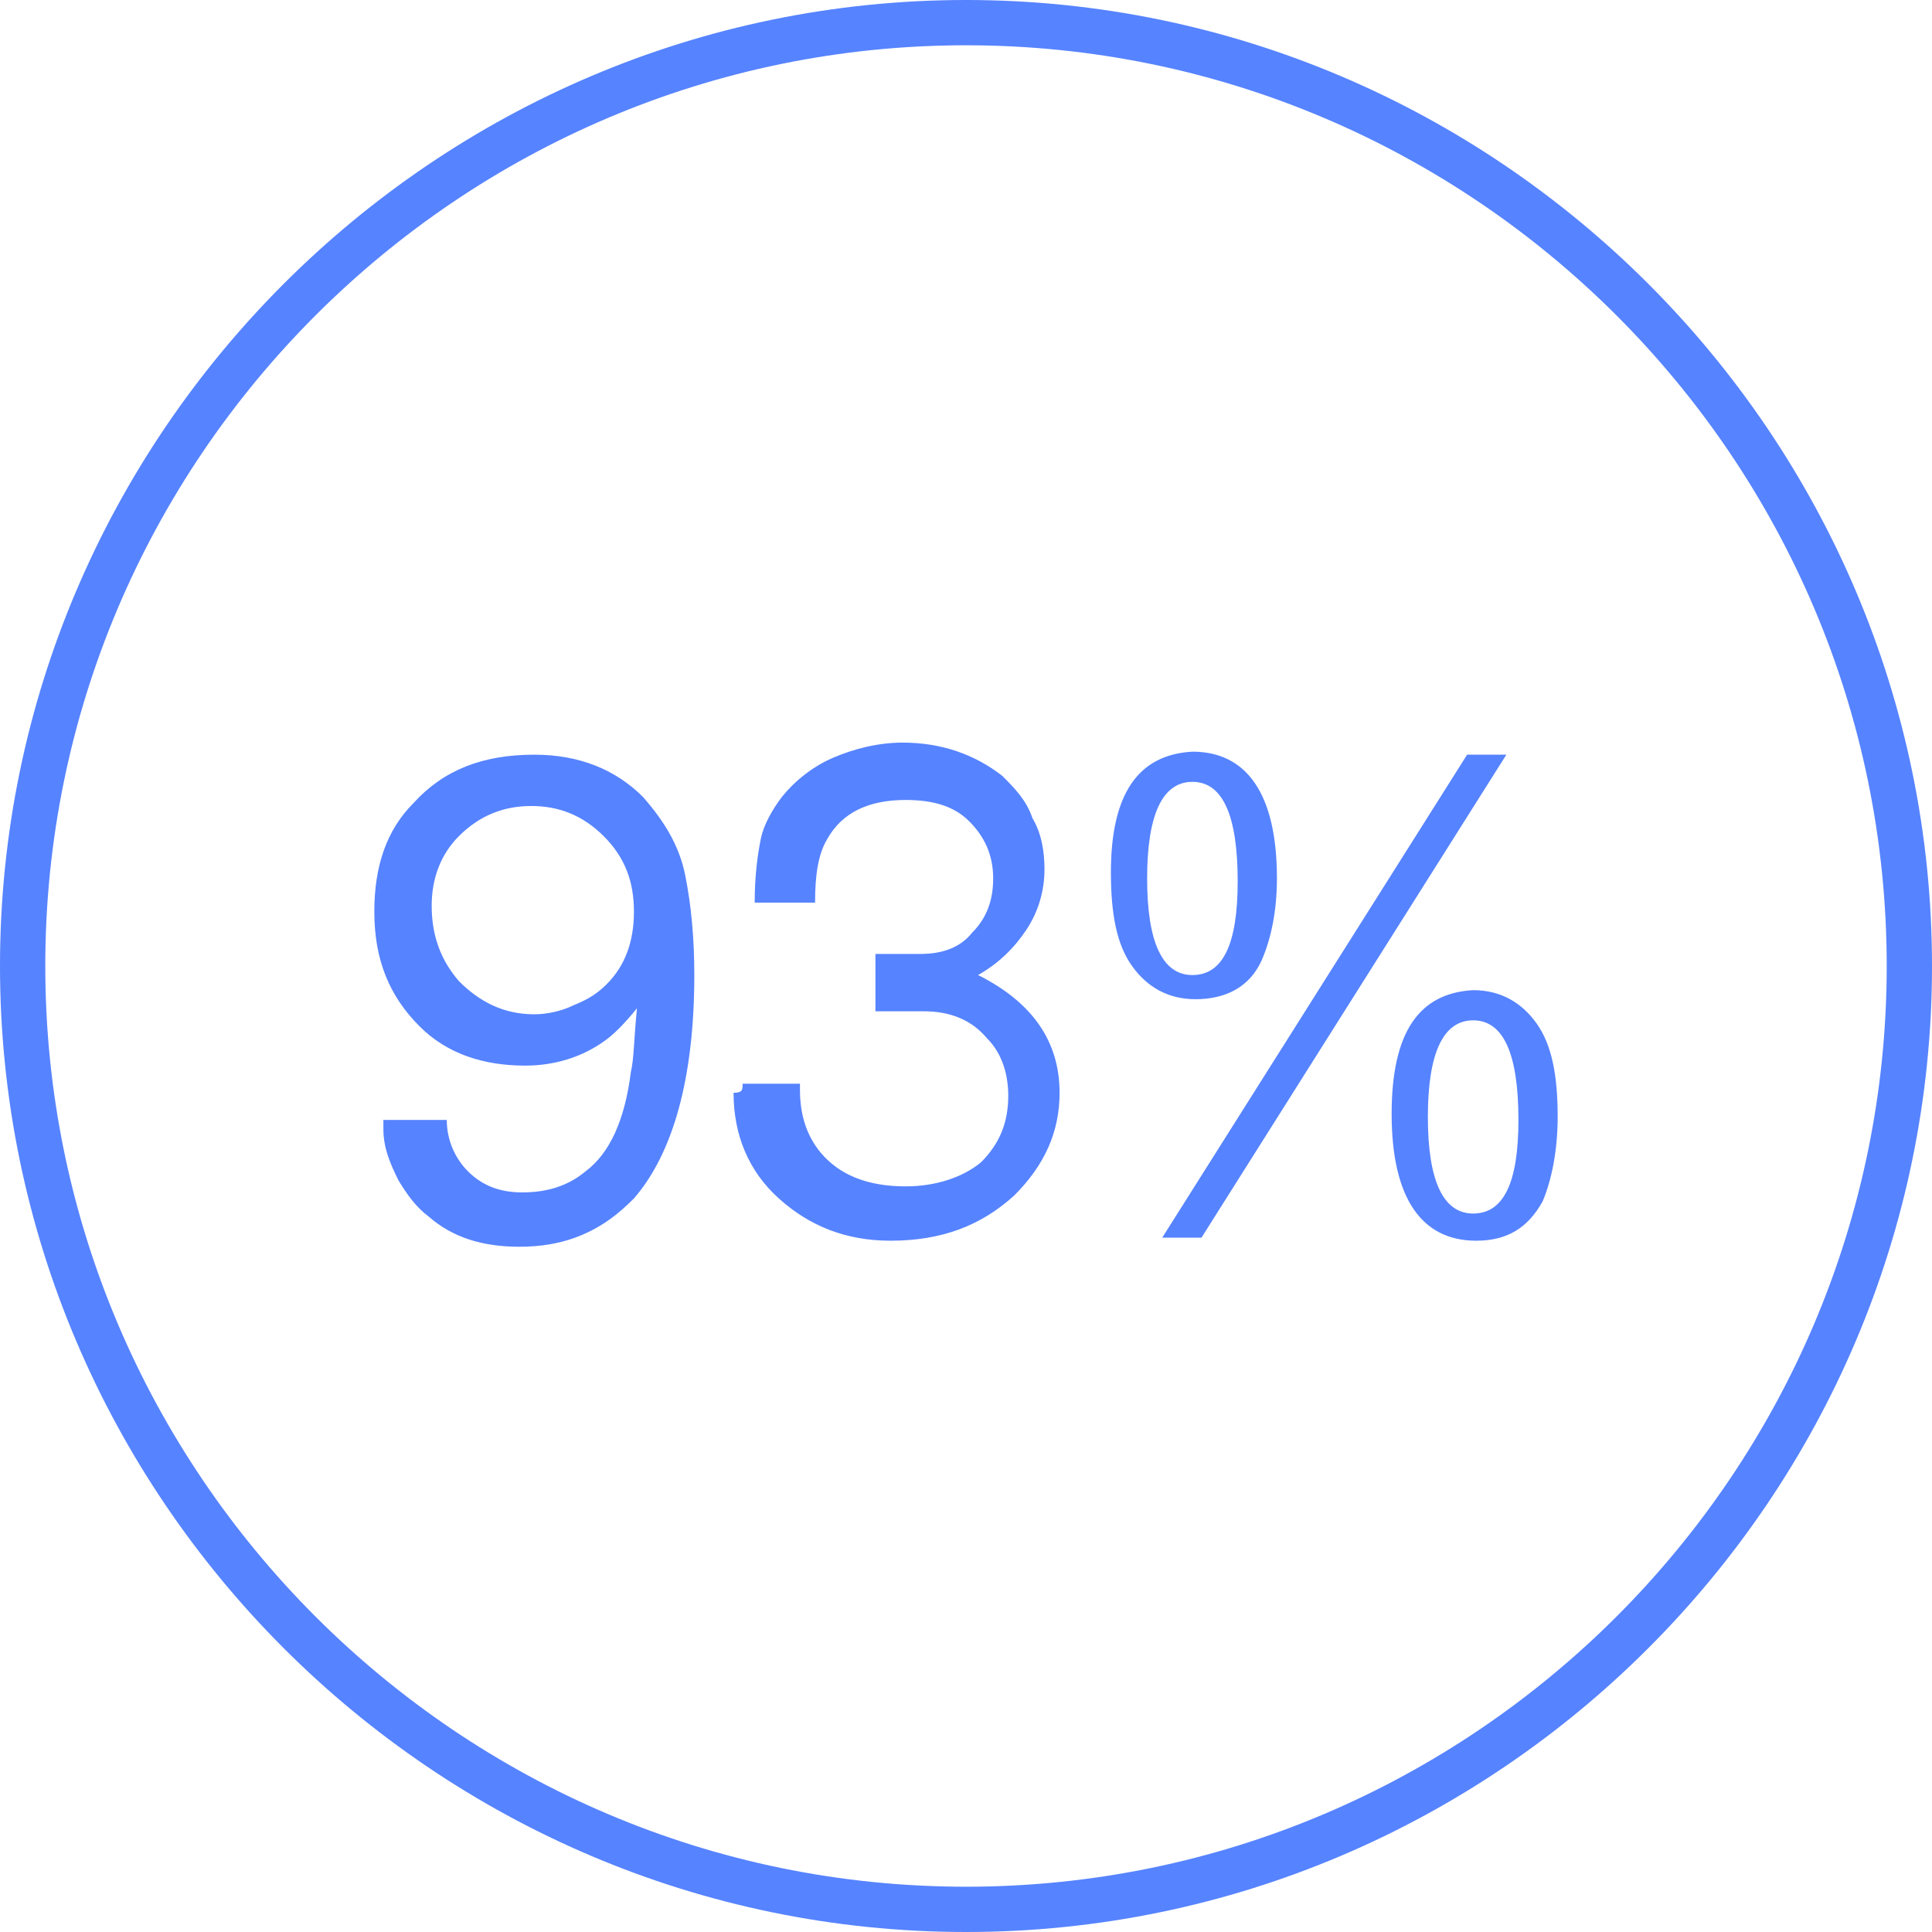<?xml version="1.0" encoding="utf-8"?>
<!-- Generator: Adobe Illustrator 24.0.1, SVG Export Plug-In . SVG Version: 6.00 Build 0)  -->
<svg version="1.1" id="Слой_1" xmlns="http://www.w3.org/2000/svg" xmlns:xlink="http://www.w3.org/1999/xlink" x="0px" y="0px"
	 viewBox="0 0 64 64" style="enable-background:new 0 0 64 64;" xml:space="preserve">
<g>
	<path style="fill:#5683FF;" d="M32,64C14.4,64,0,49.6,0,32C0,14.4,14.4,0,32,0c17.6,0,32,14.4,32,32C64,49.6,49.6,64,32,64z
		 M32,1.5C15.2,1.5,1.5,15.2,1.5,32c0,16.8,13.7,30.5,30.5,30.5c16.8,0,30.5-13.7,30.5-30.5C62.5,15.2,48.8,1.5,32,1.5z"/>
</g>
<g>
	<path style="fill:#5683FF;" d="M14.8,37.1c0,0.7,0.3,1.3,0.7,1.7c0.5,0.5,1.1,0.7,1.8,0.7c0.8,0,1.5-0.2,2.1-0.7
		c0.8-0.6,1.3-1.7,1.5-3.3c0.1-0.4,0.1-1.1,0.2-2.1c-0.4,0.5-0.8,0.9-1.1,1.1c-0.7,0.5-1.6,0.8-2.6,0.8c-1.4,0-2.6-0.4-3.5-1.3
		c-1-1-1.5-2.2-1.5-3.8c0-1.5,0.4-2.7,1.3-3.6c1-1.1,2.3-1.6,4-1.6c1.5,0,2.7,0.5,3.6,1.4c0.7,0.8,1.2,1.6,1.4,2.6
		c0.2,1,0.3,2.1,0.3,3.3c0,3.4-0.7,5.9-2,7.4c-0.5,0.5-1,0.9-1.7,1.2c-0.7,0.3-1.4,0.4-2.1,0.4c-1.2,0-2.2-0.3-3-1
		c-0.4-0.3-0.7-0.7-1-1.2c-0.3-0.6-0.5-1.1-0.5-1.7c0-0.2,0-0.3,0-0.3H14.8z M17.6,26.7c-0.9,0-1.7,0.3-2.4,1
		c-0.6,0.6-0.9,1.4-0.9,2.3c0,1,0.3,1.8,0.9,2.5c0.7,0.7,1.5,1.1,2.5,1.1c0.4,0,0.9-0.1,1.3-0.3c0.5-0.2,0.8-0.4,1.1-0.7
		c0.6-0.6,0.9-1.4,0.9-2.4c0-1-0.3-1.8-1-2.5C19.3,27,18.5,26.7,17.6,26.7z M24.6,35.9h1.9c0,0.1,0,0.2,0,0.2c0,0.8,0.2,1.5,0.7,2.1
		c0.6,0.7,1.5,1.1,2.8,1.1c1,0,1.9-0.3,2.5-0.8c0.6-0.6,0.9-1.3,0.9-2.2c0-0.7-0.2-1.4-0.7-1.9c-0.5-0.6-1.2-0.9-2.1-0.9h-1.6v-1.9
		h1.5c0.7,0,1.3-0.2,1.7-0.7c0.5-0.5,0.7-1.1,0.7-1.8c0-0.8-0.3-1.4-0.8-1.9c-0.5-0.5-1.2-0.7-2.1-0.7c-1.2,0-2.1,0.4-2.6,1.3
		C27.1,28.3,27,29,27,29.9H25c0-0.9,0.1-1.6,0.2-2.1c0.1-0.5,0.4-1,0.7-1.4c0.4-0.5,1-1,1.7-1.3c0.7-0.3,1.5-0.5,2.3-0.5
		c1.3,0,2.4,0.4,3.3,1.1c0.4,0.4,0.8,0.8,1,1.4c0.3,0.5,0.4,1.1,0.4,1.7c0,0.7-0.2,1.4-0.6,2c-0.4,0.6-0.9,1.1-1.6,1.5
		c1.8,0.9,2.7,2.2,2.7,3.9c0,1.3-0.5,2.4-1.5,3.4c-1.1,1-2.4,1.5-4.1,1.5c-1.5,0-2.7-0.5-3.7-1.4c-1-0.9-1.5-2.1-1.5-3.5
		C24.6,36.2,24.6,36.1,24.6,35.9z M39.5,24.9c1.8,0,2.8,1.4,2.8,4.2c0,1.1-0.2,2-0.5,2.7c-0.4,0.9-1.2,1.3-2.2,1.3
		c-0.9,0-1.6-0.4-2.1-1.1c-0.5-0.7-0.7-1.7-0.7-3.1C36.8,26.3,37.7,25,39.5,24.9z M39.5,25.9c-1,0-1.5,1.1-1.5,3.2
		c0,2.1,0.5,3.2,1.5,3.2c1,0,1.5-1,1.5-3.1C41,27,40.5,25.9,39.5,25.9z M49.9,25L39.8,41h-1.3l10.1-16H49.9z M48.8,32.8
		c0.9,0,1.6,0.4,2.1,1.1c0.5,0.7,0.7,1.7,0.7,3.1c0,1.1-0.2,2.1-0.5,2.8c-0.5,0.9-1.2,1.3-2.2,1.3c-1.8,0-2.8-1.4-2.8-4.2
		C46.1,34.2,47,32.9,48.8,32.8z M48.8,33.8c-1,0-1.5,1.1-1.5,3.2c0,2.1,0.5,3.2,1.5,3.2c1,0,1.5-1,1.5-3.1
		C50.3,34.9,49.8,33.8,48.8,33.8z"/>
</g>
</svg>
